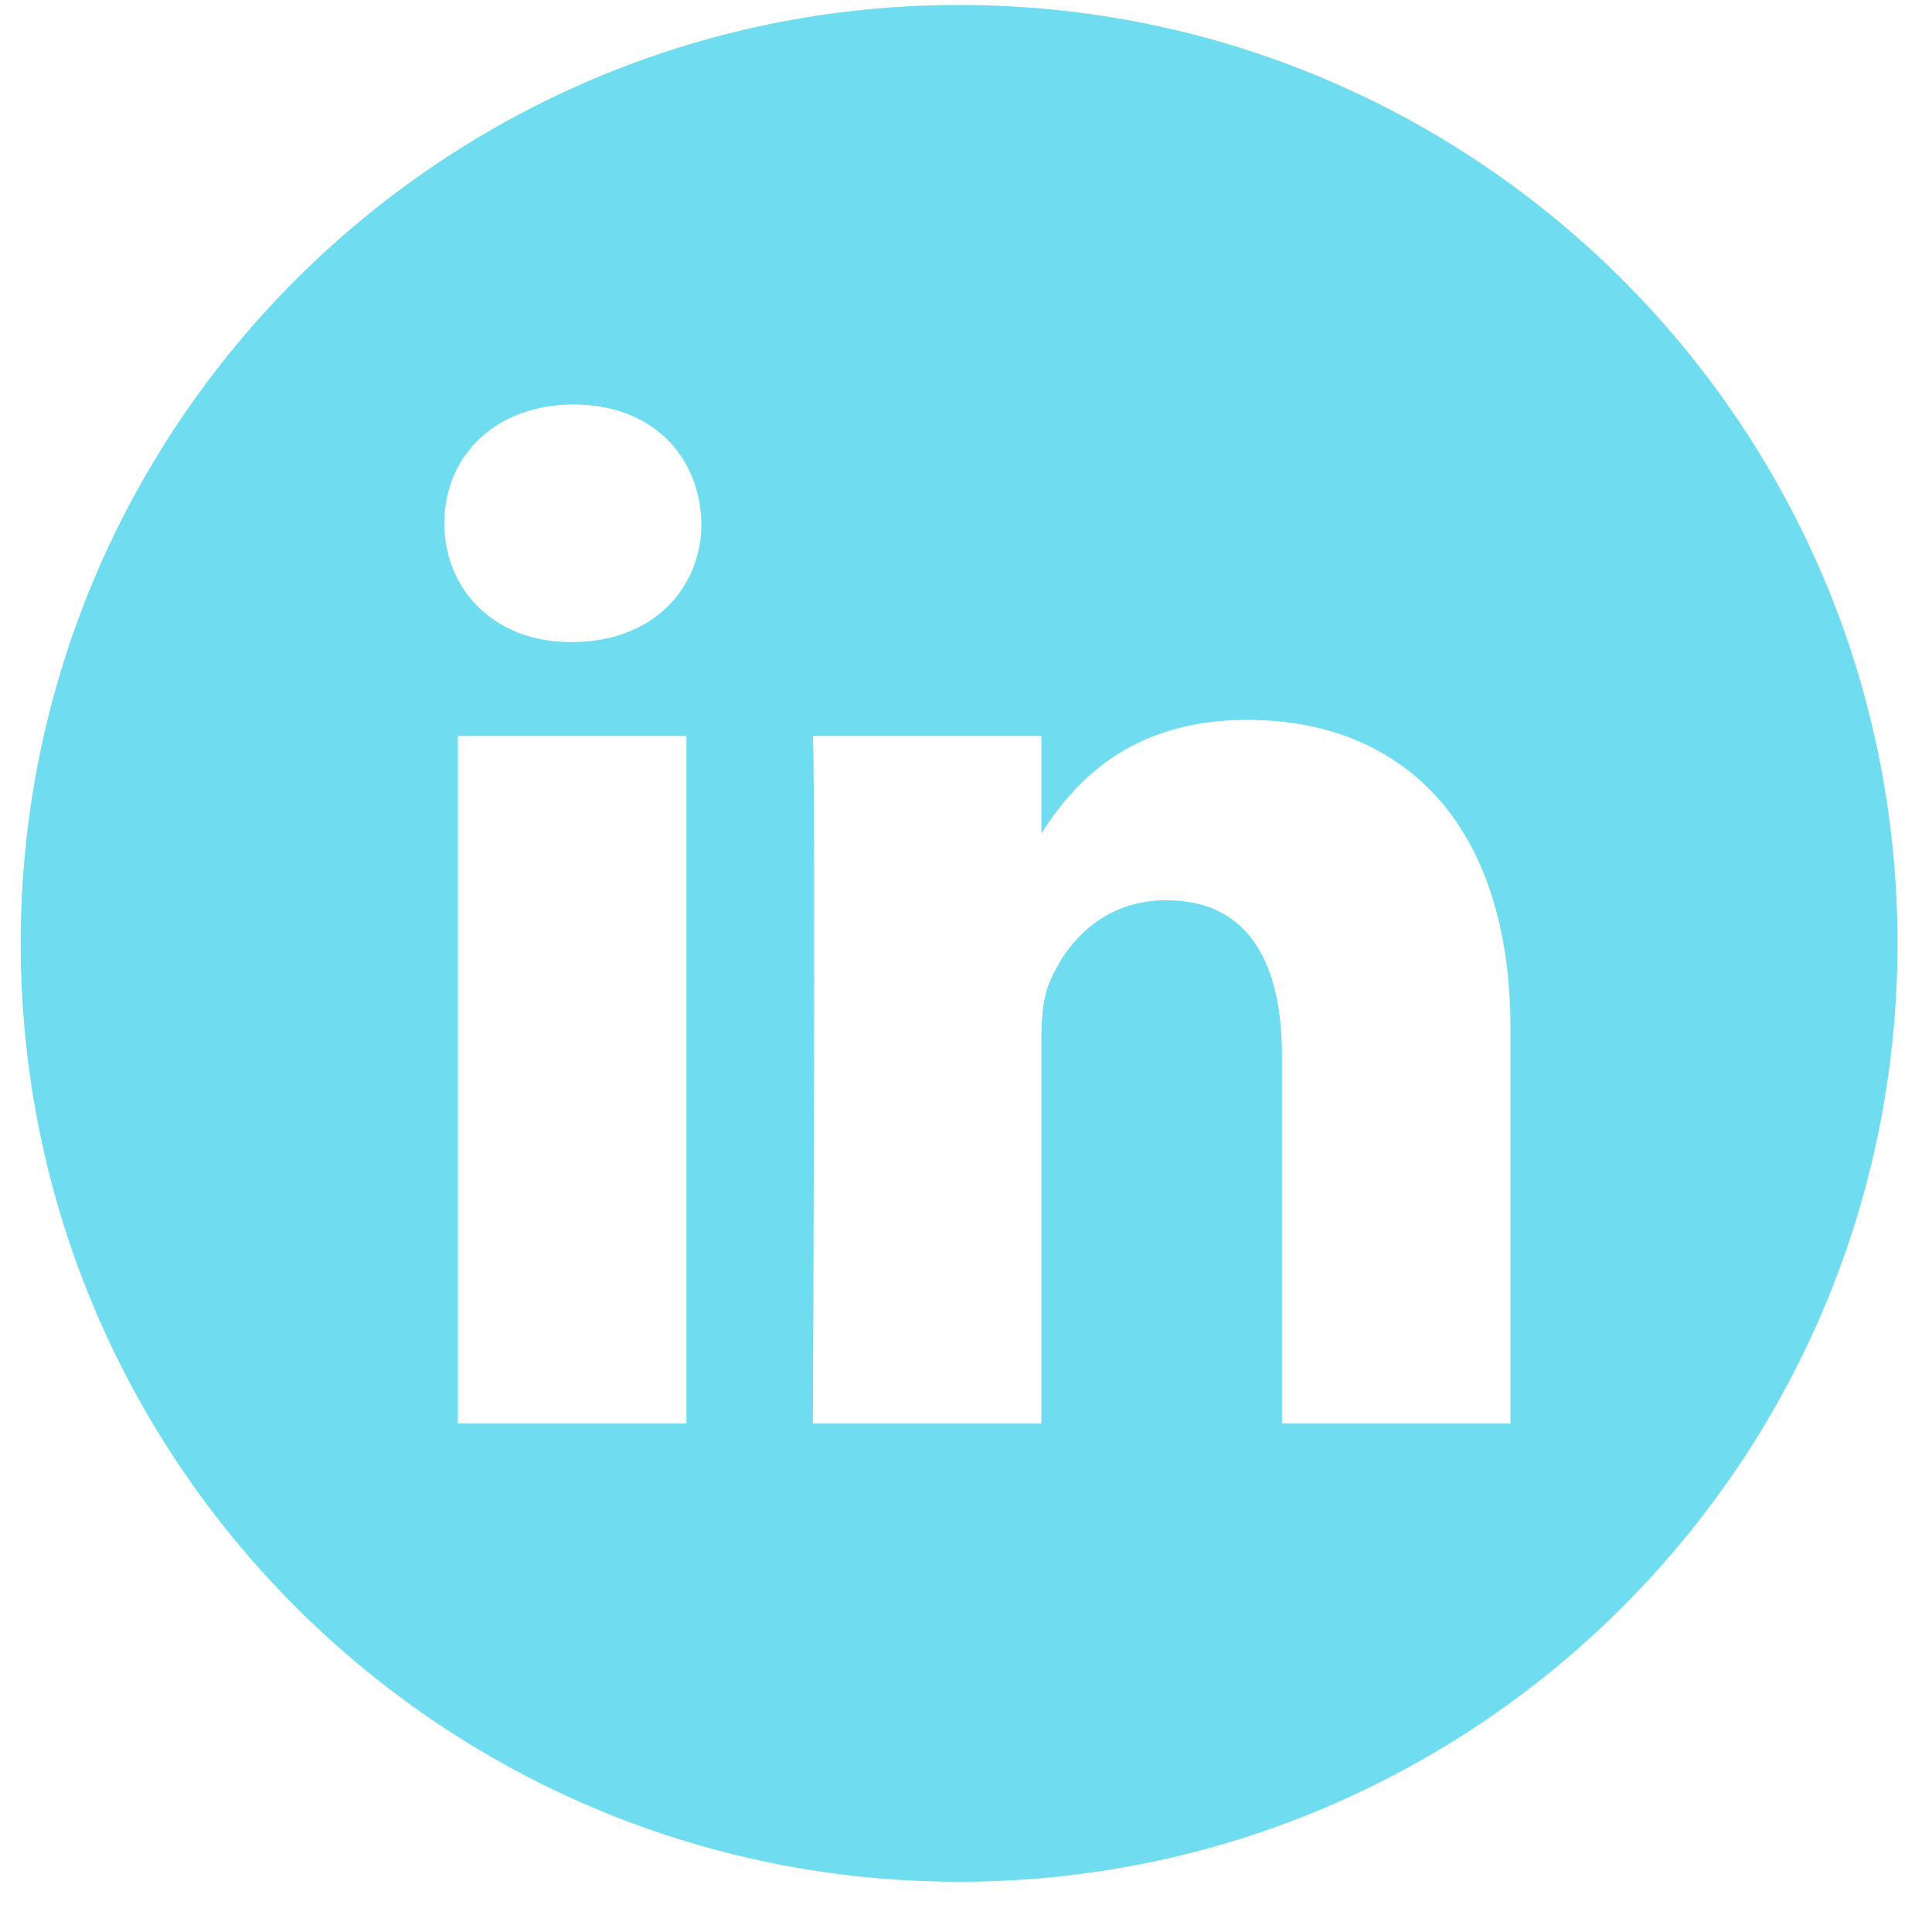 <svg width="35" height="35" viewBox="0 0 35 35" fill="none" xmlns="http://www.w3.org/2000/svg">
<path d="M17.375 0.09C7.988 0.09 0.375 7.702 0.375 17.09C0.375 26.477 7.988 34.09 17.375 34.09C26.762 34.09 34.375 26.477 34.375 17.09C34.375 7.702 26.762 0.09 17.375 0.09ZM12.435 25.789H8.295V13.333H12.435V25.789ZM10.365 11.632H10.338C8.949 11.632 8.05 10.676 8.05 9.48C8.05 8.258 8.976 7.328 10.393 7.328C11.809 7.328 12.68 8.258 12.707 9.48C12.707 10.676 11.809 11.632 10.365 11.632ZM27.364 25.789H23.224V19.125C23.224 17.451 22.625 16.308 21.127 16.308C19.983 16.308 19.302 17.079 19.003 17.823C18.893 18.089 18.866 18.461 18.866 18.833V25.789H14.726C14.726 25.789 14.78 14.502 14.726 13.333H18.866V15.097C19.416 14.248 20.401 13.041 22.598 13.041C25.321 13.041 27.364 14.821 27.364 18.647V25.789Z" fill="#6FDDEF"/>
</svg>
